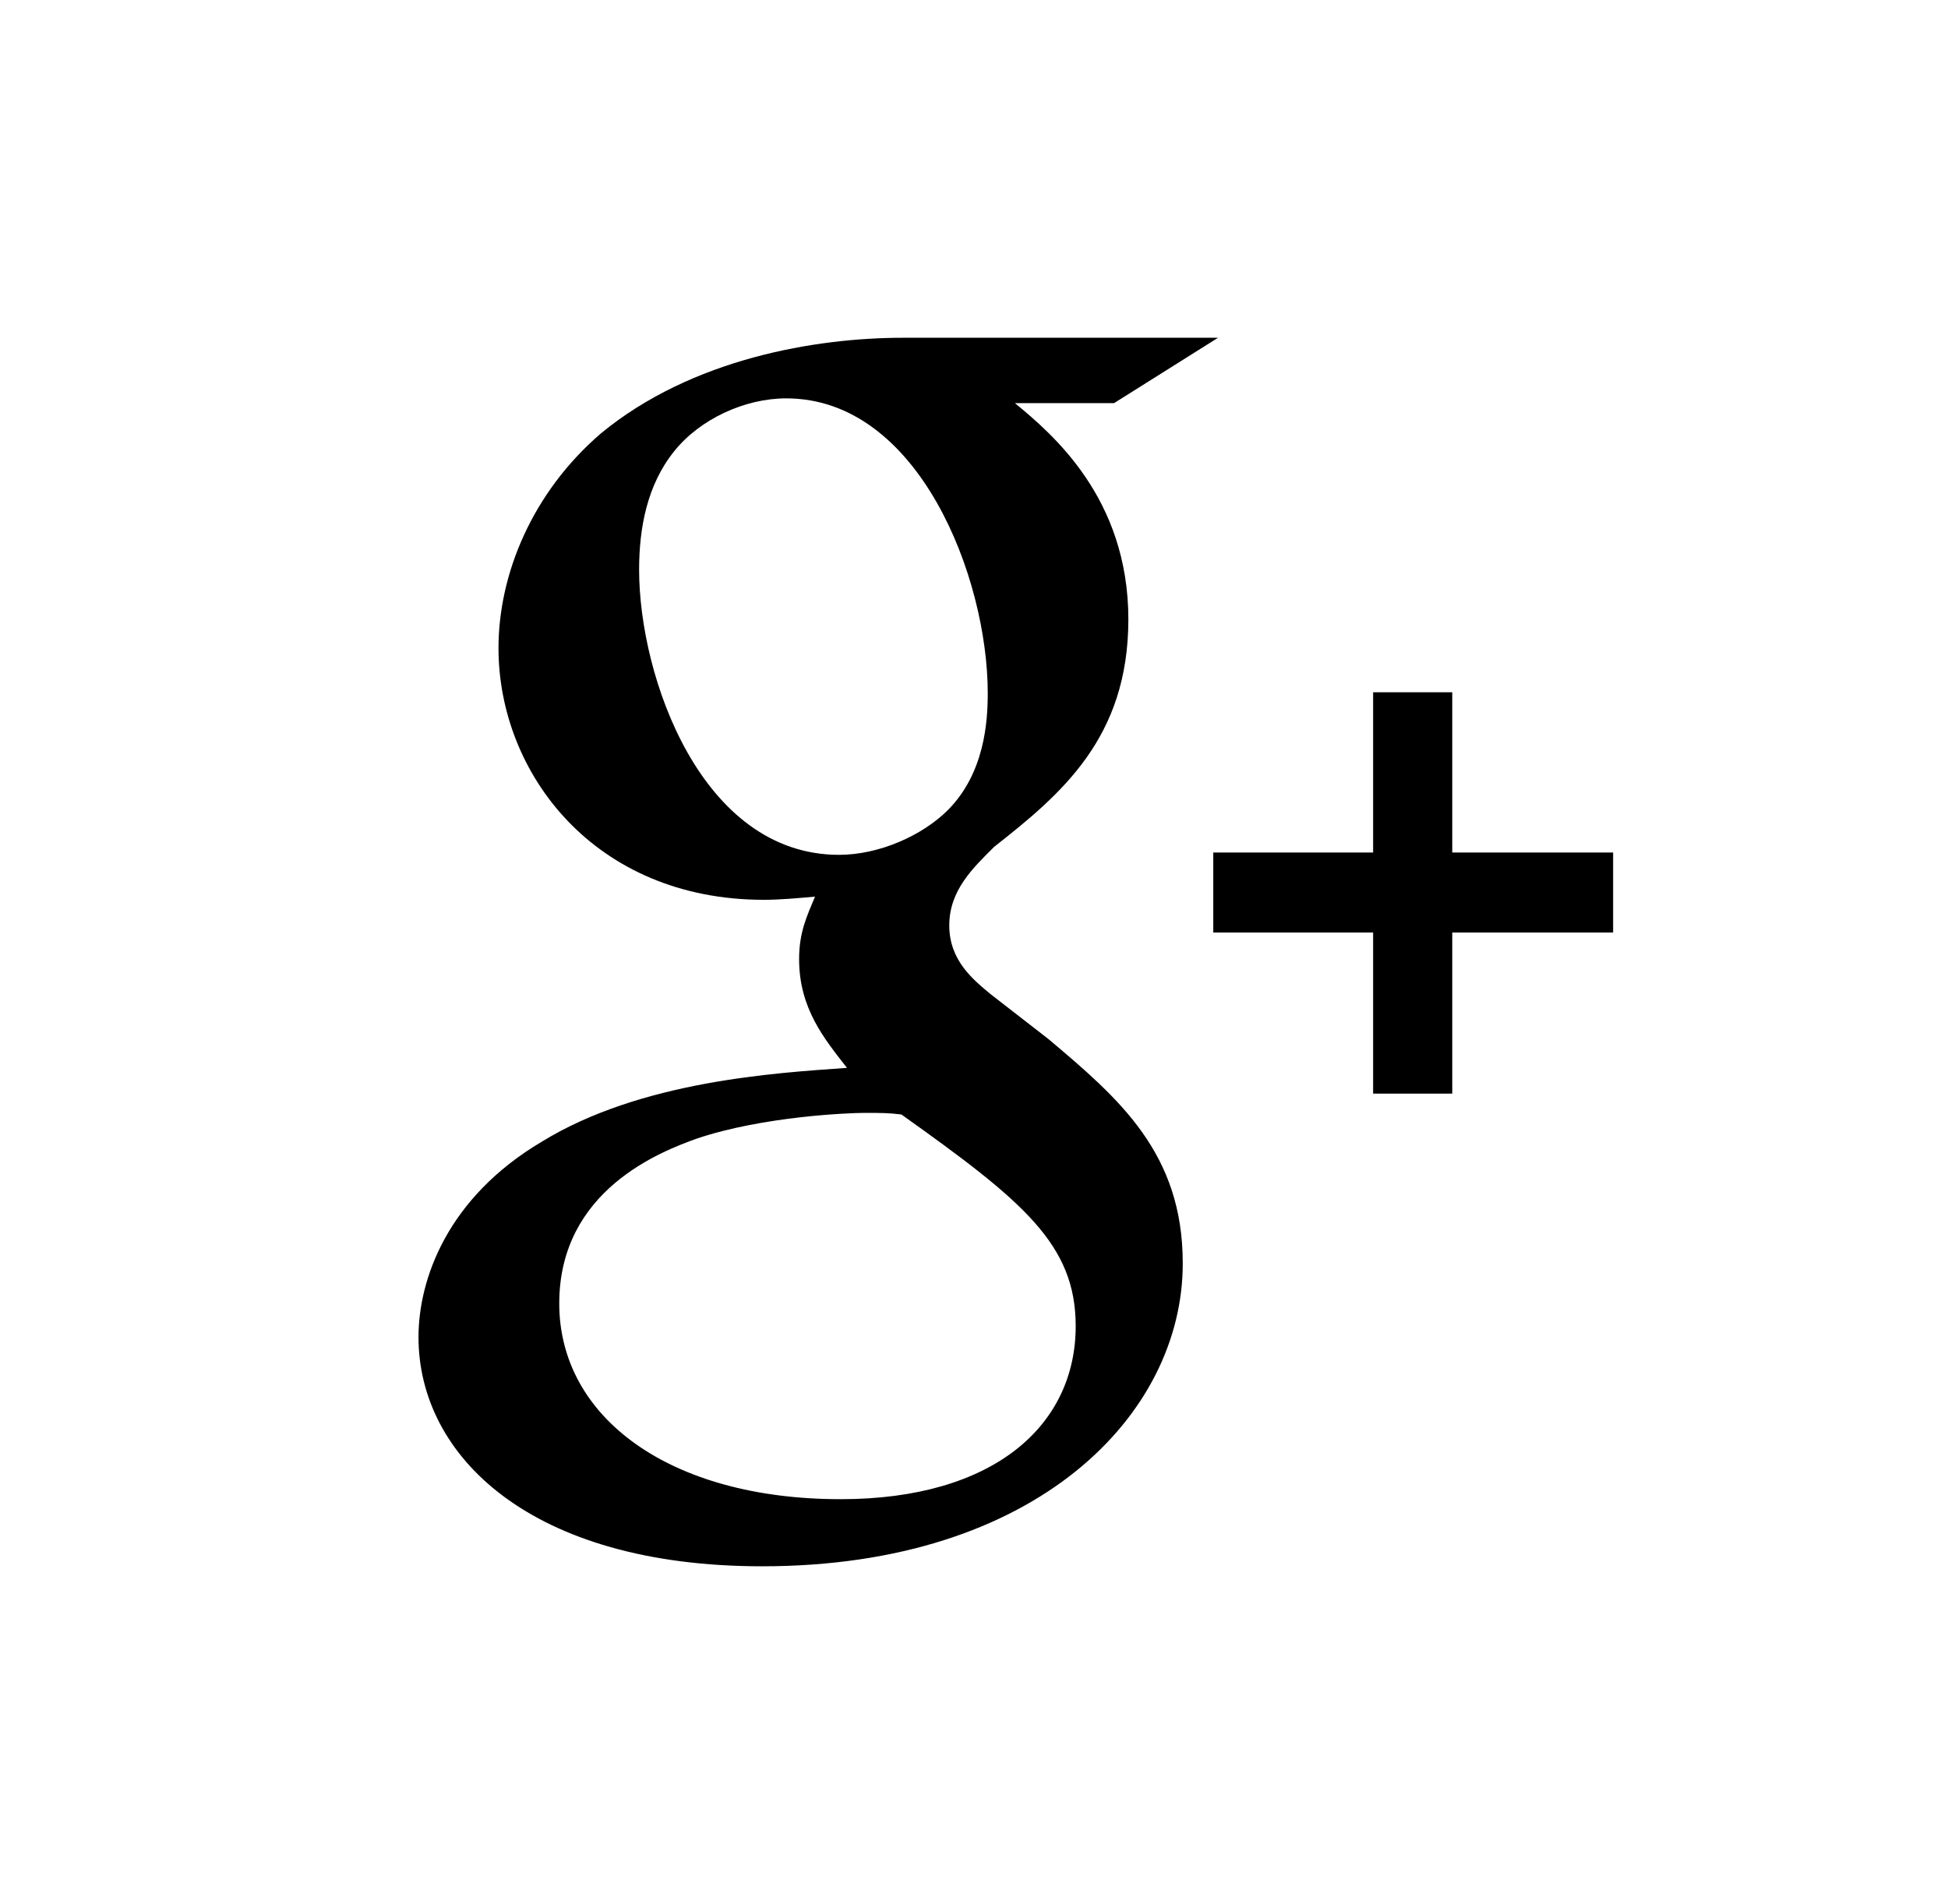 <?xml version="1.0" encoding="utf-8"?>
<!-- Generator: Adobe Illustrator 16.0.4, SVG Export Plug-In . SVG Version: 6.00 Build 0)  -->
<!DOCTYPE svg PUBLIC "-//W3C//DTD SVG 1.1//EN" "http://www.w3.org/Graphics/SVG/1.1/DTD/svg11.dtd">
<svg version="1.1" xmlns="http://www.w3.org/2000/svg" xmlns:xlink="http://www.w3.org/1999/xlink" x="0px" y="0px"
	 width="134.658px" height="131.646px" viewBox="0 0 134.658 131.646" enable-background="new 0 0 134.658 131.646"
	 xml:space="preserve">
<g>
</g>
<polygon points="100.389,47.863 94.919,47.863 94.919,58.943 83.869,58.943 83.869,64.473 94.919,64.473 94.919,75.613 
	100.389,75.613 100.389,64.473 111.509,64.473 111.509,58.943 100.389,58.943 "/>
<path d="M72.479,71.843l-3.98-3.09c-1.22-1.01-2.88-2.34-2.88-4.77c0-2.44,1.66-3.99,3.1-5.43c4.641-3.65,9.28-7.53,9.28-15.73
	c0-8.42-5.3-12.85-7.84-14.95h6.85l7.19-4.52h-21.78c-5.98,0-14.59,1.42-20.89,6.62c-4.76,4.1-7.07,9.75-7.07,14.84
	c0,8.64,6.63,17.4,18.34,17.4c1.11,0,2.32-0.11,3.54-0.22c-0.55,1.33-1.1,2.44-1.1,4.32c0,3.43,1.76,5.529,3.31,7.52
	c-4.97,0.351-14.26,0.9-21.11,5.11c-6.53,3.88-8.51,9.52-8.51,13.51c0,8.2,7.73,15.84,23.76,15.84c19.01,0,29.07-10.52,29.07-20.93
	C81.77,79.713,77.339,75.943,72.479,71.843z M57.999,59.103c-9.51,0-13.82-12.29-13.82-19.71c0-2.89,0.55-5.87,2.43-8.2
	c1.77-2.21,4.86-3.65,7.74-3.65c9.17,0,13.93,12.4,13.93,20.38c0,1.99-0.22,5.53-2.76,8.09
	C63.739,57.783,60.759,59.103,57.999,59.103z M58.109,103.653c-11.83,0-19.45-5.66-19.45-13.53c0-7.859,7.07-10.52,9.5-11.399
	c4.64-1.561,10.61-1.78,11.61-1.78c1.1,0,1.66,0,2.54,0.11c8.4,5.979,12.05,8.97,12.05,14.63
	C74.359,98.543,68.719,103.653,58.109,103.653z"/>
</svg>
